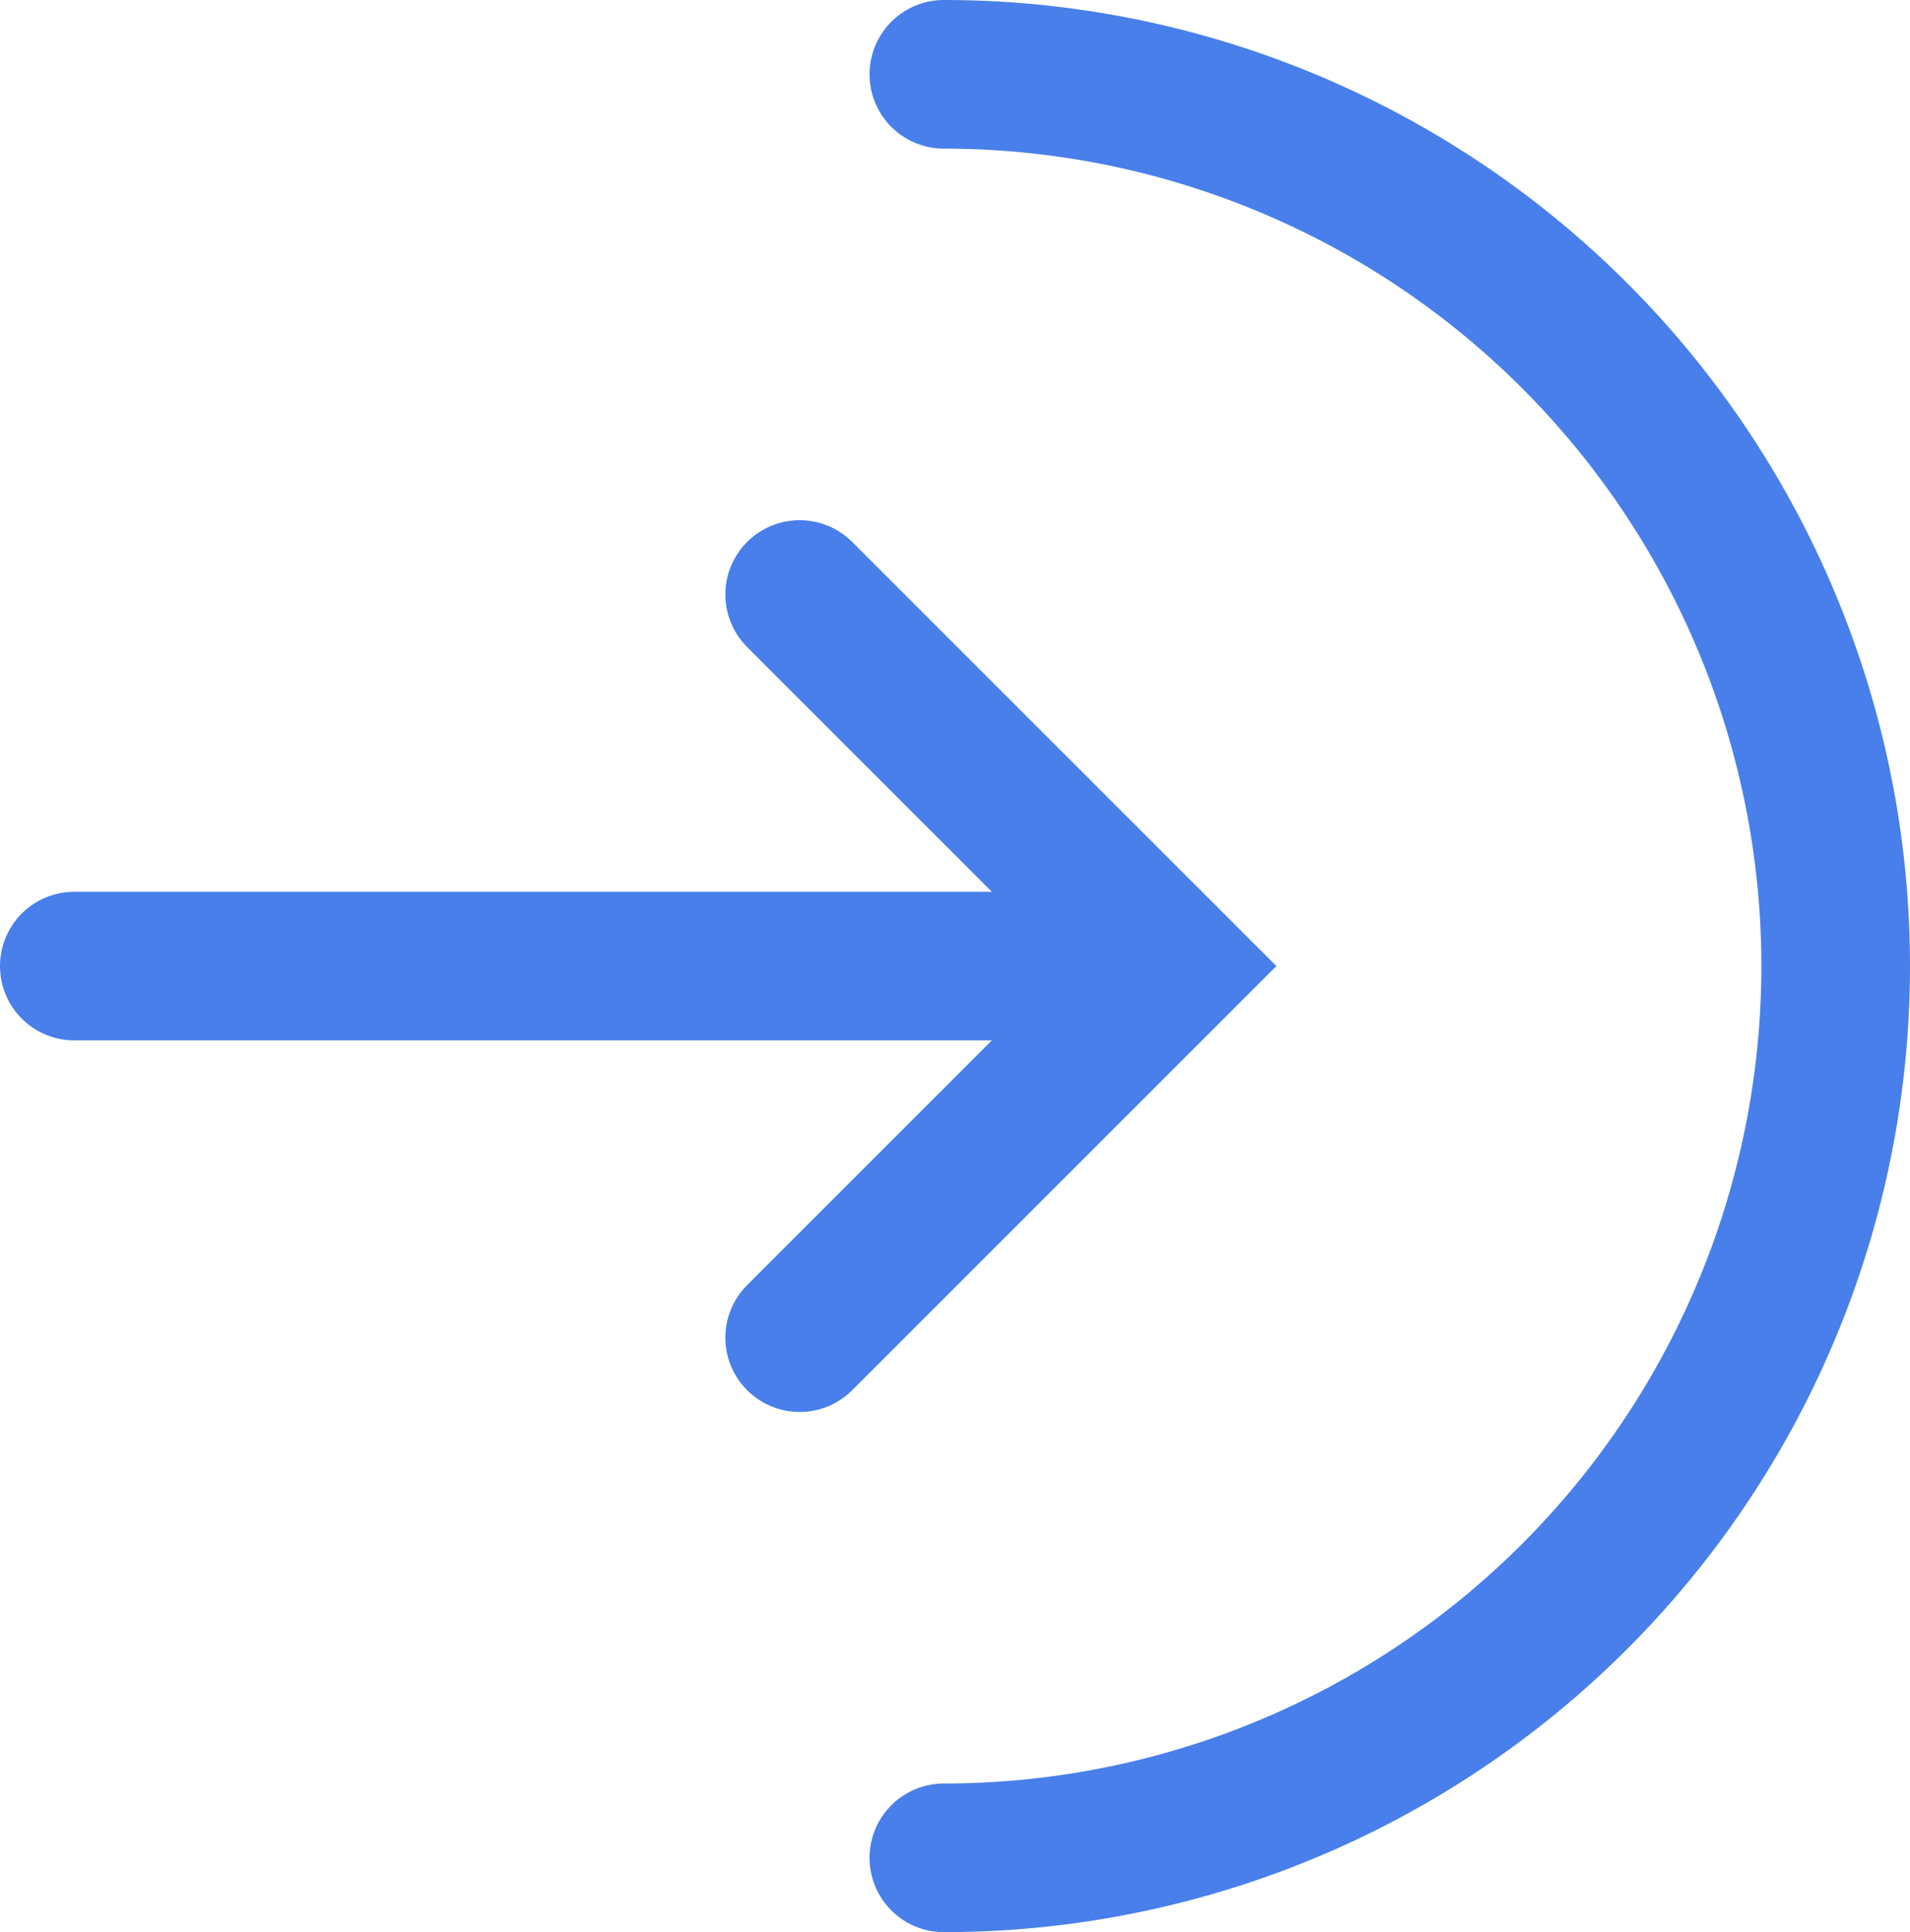 <svg xmlns="http://www.w3.org/2000/svg" viewBox="0 0 12.85 13"><title>Asset 1</title><g id="Layer_2" data-name="Layer 2"><g id="Layer_1-2" data-name="Layer 1"><line x1="7.15" y1="6.5" x2="0.5" y2="6.5" style="fill:none;stroke:#487fea;stroke-linecap:round;stroke-miterlimit:10"/><polyline points="5.38 9 7.88 6.5 5.38 4" style="fill:none;stroke:#487fea;stroke-linecap:round;stroke-miterlimit:10"/><path d="M6.35.5a6,6,0,0,1,0,12" style="fill:none;stroke:#487fea;stroke-linecap:round;stroke-miterlimit:10"/></g></g></svg>